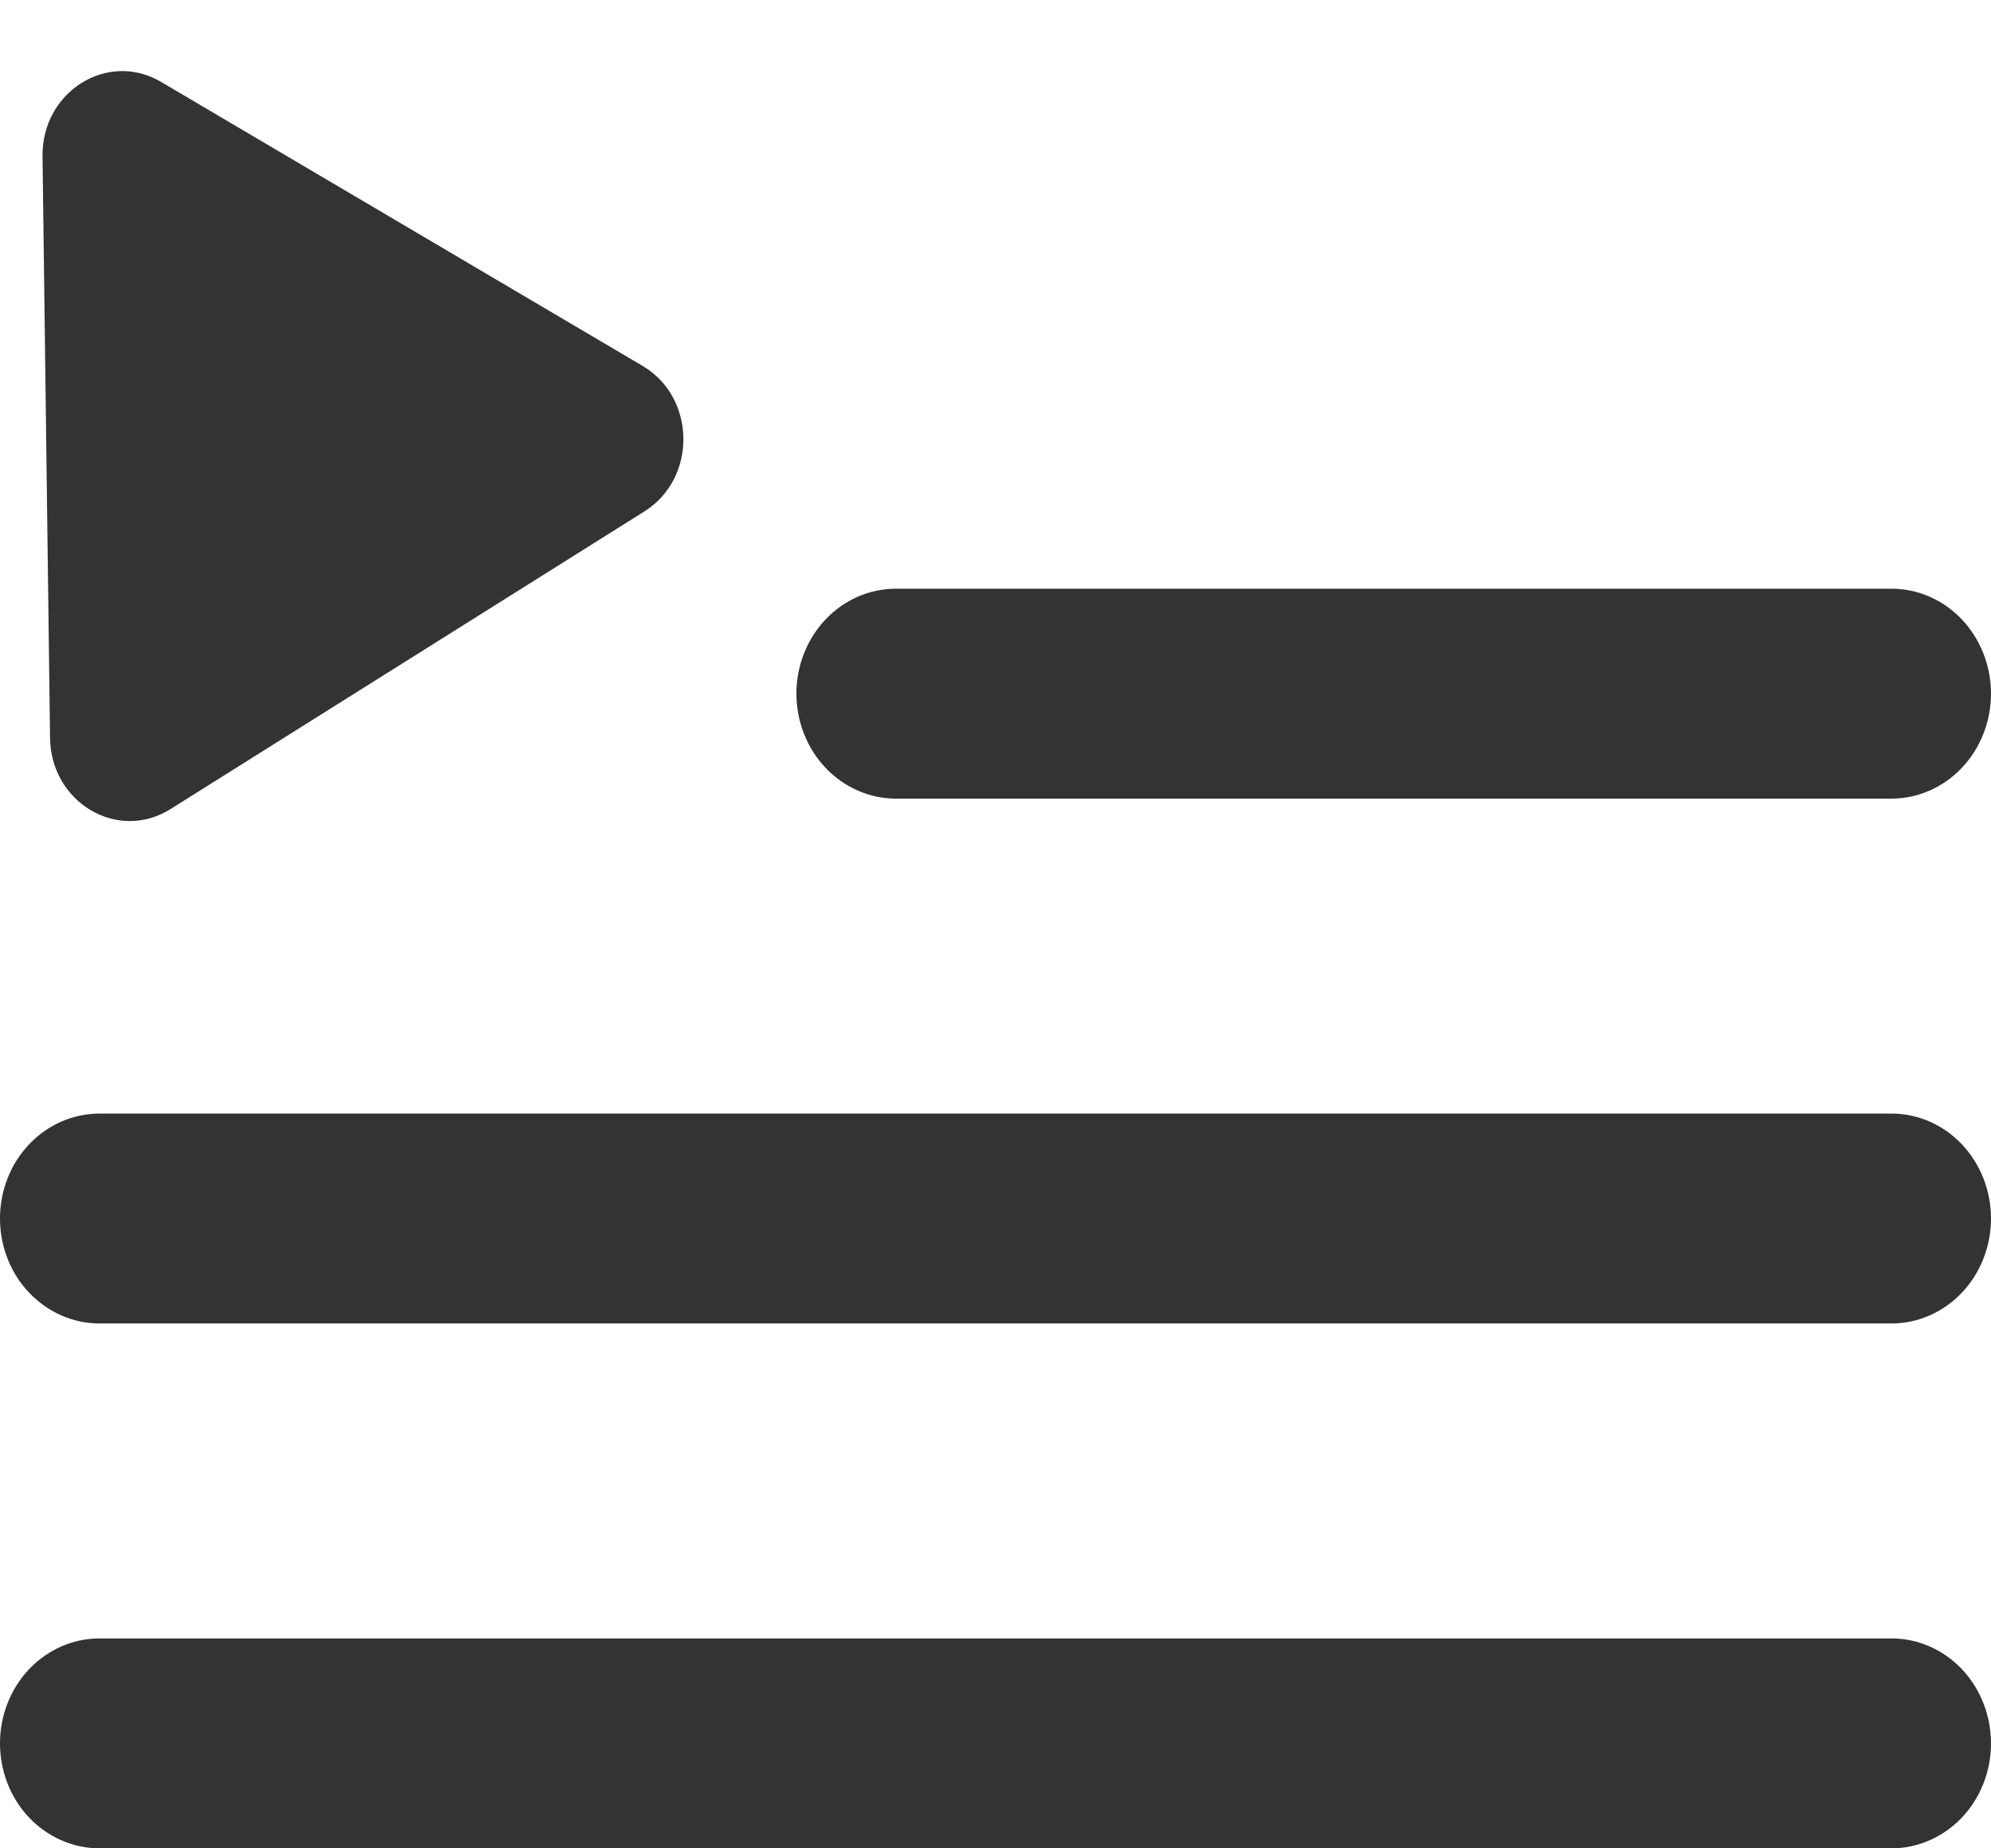 <?xml version="1.0" encoding="UTF-8"?>
<svg width="28px" height="26px" viewBox="0 0 28 26" version="1.1" xmlns="http://www.w3.org/2000/svg" xmlns:xlink="http://www.w3.org/1999/xlink">
    <title>play_list 2</title>
    <g id="页面-1" stroke="none" stroke-width="1" fill="none" fill-rule="evenodd">
        <g id="play_list" transform="translate(0, 1)" fill="#333333" fill-rule="nonzero">
            <path d="M12.6,10.234 L26.6,10.234 C26.971,10.234 27.327,10.078 27.59,9.801 C27.852,9.524 28,9.149 28,8.757 C28,8.366 27.852,7.99 27.59,7.713 C27.327,7.436 26.971,7.281 26.6,7.281 L12.6,7.281 C12.229,7.281 11.873,7.436 11.61,7.713 C11.348,7.99 11.2,8.366 11.2,8.757 C11.2,9.149 11.348,9.524 11.61,9.801 C11.873,10.078 12.229,10.234 12.6,10.234 Z M26.6,22.047 L1.4,22.047 C1.029,22.047 0.673,22.202 0.41,22.479 C0.147,22.756 0,23.132 0,23.523 C0,23.915 0.147,24.291 0.41,24.568 C0.673,24.844 1.029,25 1.4,25 L26.6,25 C26.971,25 27.327,24.844 27.59,24.568 C27.852,24.291 28,23.915 28,23.523 C28,23.132 27.852,22.756 27.59,22.479 C27.327,22.202 26.971,22.047 26.6,22.047 Z M1.4,17.617 L26.6,17.617 C26.971,17.617 27.327,17.461 27.59,17.184 C27.852,16.908 28,16.532 28,16.14 C28,15.749 27.852,15.373 27.59,15.096 C27.327,14.819 26.971,14.664 26.6,14.664 L1.4,14.664 C1.029,14.664 0.673,14.819 0.41,15.096 C0.147,15.373 0,15.749 0,16.14 C0,16.532 0.147,16.908 0.41,17.184 C0.673,17.461 1.029,17.617 1.4,17.617 Z" id="形状"></path>
            <path d="M9.037,4.147 C9.79,4.591 9.805,5.727 9.064,6.193 L2.398,10.381 C1.657,10.847 0.716,10.292 0.704,9.383 L0.598,1.199 C0.586,0.29 1.512,-0.292 2.265,0.152 L9.037,4.147 Z" id="路径"></path>
        </g>
    </g>
</svg>